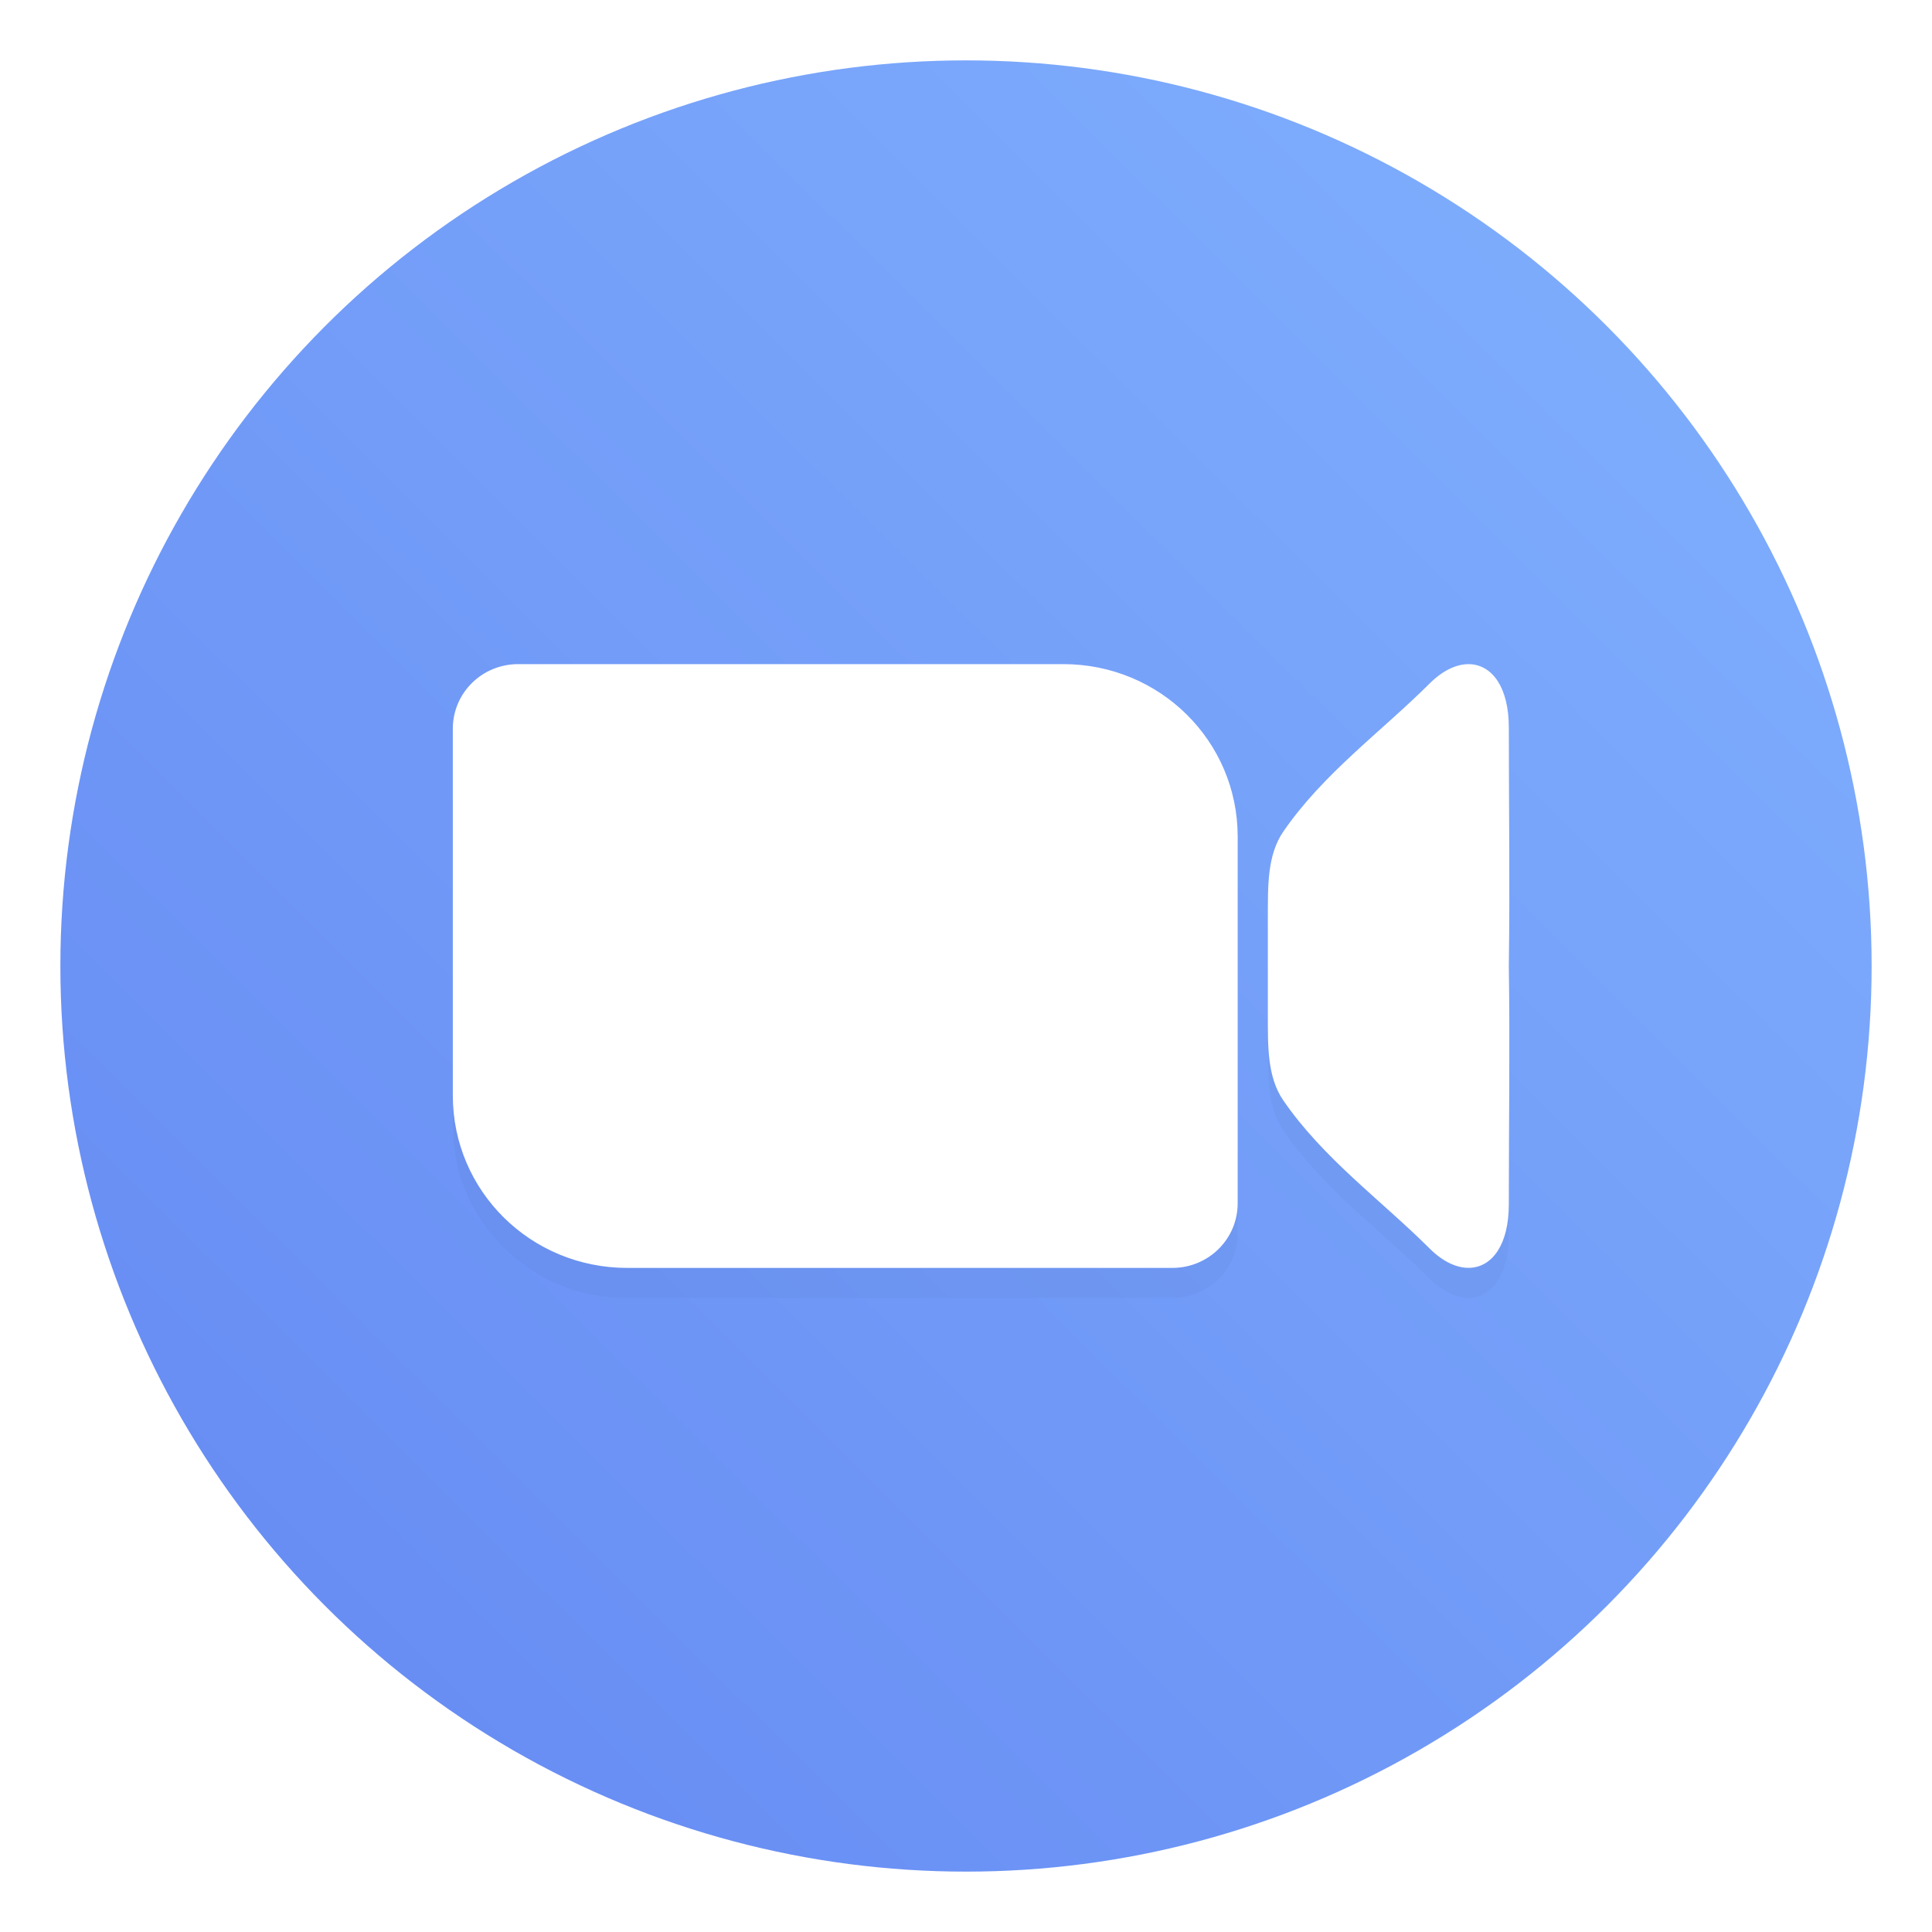 <?xml version="1.0" encoding="UTF-8" standalone="no"?>
<svg
   xmlns:dc="http://purl.org/dc/elements/1.1/"
   xmlns:cc="http://creativecommons.org/ns#"
   xmlns:rdf="http://www.w3.org/1999/02/22-rdf-syntax-ns#"
   xmlns:svg="http://www.w3.org/2000/svg"
   xmlns="http://www.w3.org/2000/svg"
   xmlns:xlink="http://www.w3.org/1999/xlink"
   xmlns:sodipodi="http://sodipodi.sourceforge.net/DTD/sodipodi-0.dtd"
   xmlns:inkscape="http://www.inkscape.org/namespaces/inkscape"
   width="64"
   height="64"
   version="1.1"
   id="svg30"
   sodipodi:docname="Zoom.svg"
   inkscape:version="1.0 (4035a4fb49, 2020-05-01)">
  <sodipodi:namedview
     inkscape:document-rotation="0"
     pagecolor="#ffffff"
     bordercolor="#666666"
     borderopacity="1"
     objecttolerance="10"
     gridtolerance="10"
     guidetolerance="10"
     inkscape:pageopacity="0"
     inkscape:pageshadow="2"
     inkscape:window-width="1920"
     inkscape:window-height="932"
     id="namedview32"
     showgrid="false"
     inkscape:zoom="4.2150193"
     inkscape:cx="55.701609"
     inkscape:cy="27.969955"
     inkscape:window-x="0"
     inkscape:window-y="36"
     inkscape:window-maximized="1"
     inkscape:current-layer="svg30" />
  <defs
     id="defs10">
    <linearGradient
       id="linearGradient884"
       inkscape:collect="always">
      <stop
         id="stop880"
         offset="0"
         style="stop-color:#6488f2;stop-opacity:1" />
      <stop
         id="stop882"
         offset="1"
         style="stop-color:#81b1fe;stop-opacity:1" />
    </linearGradient>
    <linearGradient
       id="linearGradient862-3"
       x1="7.937"
       x2="7.937"
       y1="15.081"
       y2="1.852"
       gradientTransform="matrix(3.78,0,0,3.78,110.342,0)"
       gradientUnits="userSpaceOnUse">
      <stop
         stop-color="#6083f1"
         offset="0"
         id="stop2" />
      <stop
         stop-color="#85b6ff"
         offset="1"
         id="stop4" />
    </linearGradient>
    <filter
       id="filter981"
       x="-.085"
       y="-.148"
       width="1.17"
       height="1.297"
       color-interpolation-filters="sRGB">
      <feGaussianBlur
         stdDeviation="1.237"
         id="feGaussianBlur7" />
    </filter>
    <linearGradient
       id="linearGradient862-3-36"
       x1="7.937"
       x2="7.937"
       y1="15.081"
       y2="1.852"
       gradientTransform="scale(3.78)"
       gradientUnits="userSpaceOnUse">
      <stop
         stop-color="#1560ff"
         offset="0"
         id="stop2-7" />
      <stop
         stop-color="#15afff"
         offset="1"
         id="stop4-5" />
    </linearGradient>
    <linearGradient
       id="e"
       x1="540"
       x2="540"
       y1="4"
       y2="1024"
       gradientTransform="matrix(0.064,0,0,0.064,94.615,19.296)"
       gradientUnits="userSpaceOnUse">
      <stop
         stop-color="#c8c4b7"
         offset="0"
         id="stop2-3" />
      <stop
         stop-color="#888"
         offset="1"
         id="stop4-6" />
    </linearGradient>
    <linearGradient
       id="g"
       x1="500"
       x2="500"
       y1="4"
       y2="1024"
       gradientTransform="matrix(0.064,0,0,0.064,94.514,19.784)"
       gradientUnits="userSpaceOnUse">
      <stop
         stop-color="#fff"
         offset="0"
         id="stop7" />
      <stop
         stop-color="#e6e6e6"
         offset="1"
         id="stop9" />
    </linearGradient>
    <linearGradient
       id="h"
       x1="555.95"
       x2="555.95"
       y1="2.854"
       y2="932.3"
       gradientTransform="matrix(0.064,0,0,0.064,94.514,19.784)"
       gradientUnits="userSpaceOnUse">
      <stop
         offset="0"
         id="stop12" />
      <stop
         stop-color="#666"
         offset="1"
         id="stop14" />
    </linearGradient>
    <linearGradient
       id="linearGradient862-3-7"
       x1="7.937"
       x2="7.937"
       y1="15.081"
       y2="1.852"
       gradientTransform="matrix(3.78,0,0,3.78,0,-5.948)"
       gradientUnits="userSpaceOnUse">
      <stop
         stop-color="#1560ff"
         offset="0"
         id="stop17" />
      <stop
         stop-color="#15afff"
         offset="1"
         id="stop19" />
    </linearGradient>
    <linearGradient
       id="linearGradient862-3-3"
       x1="7.937"
       x2="7.937"
       y1="15.081"
       y2="1.852"
       gradientTransform="matrix(3.78,0,0,3.78,0.267,3.635)"
       gradientUnits="userSpaceOnUse">
      <stop
         stop-color="#1560ff"
         offset="0"
         id="stop2-6" />
      <stop
         stop-color="#15afff"
         offset="1"
         id="stop4-7" />
    </linearGradient>
    <linearGradient
       id="linearGradient1007"
       x1="46"
       x2="46"
       y1="60"
       y2="30"
       gradientTransform="translate(-109.063,-1.774)"
       gradientUnits="userSpaceOnUse">
      <stop
         stop-color="#ff425e"
         offset="0"
         id="stop7-53" />
      <stop
         stop-color="#ff6e4f"
         offset="1"
         id="stop9-5" />
    </linearGradient>
    <filter
       id="h-62"
       x="-.06"
       y="-.06"
       width="1.12"
       height="1.12"
       color-interpolation-filters="sRGB">
      <feGaussianBlur
         stdDeviation="0.85"
         id="feGaussianBlur2" />
    </filter>
    <linearGradient
       id="g-9"
       x1="32"
       x2="32"
       y1="15"
       y2="49"
       gradientTransform="matrix(1,0,0,1,-115.646,-8.5943959e-7)"
       gradientUnits="userSpaceOnUse">
      <stop
         stop-color="#303030"
         offset="0"
         id="stop5" />
      <stop
         stop-color="#424242"
         offset="1"
         id="stop7-3" />
    </linearGradient>
    <linearGradient
       id="linearGradient862-3-67"
       x1="7.937"
       x2="7.937"
       y1="15.081"
       y2="1.852"
       gradientTransform="matrix(1,0,0,1,21.356,0.008)"
       gradientUnits="userSpaceOnUse">
      <stop
         stop-color="#54c0cd"
         offset="0"
         id="stop10" />
      <stop
         stop-color="#40dd9d"
         offset="1"
         id="stop12-1" />
    </linearGradient>
    <filter
       id="h-6"
       x="-.06"
       y="-.06"
       width="1.12"
       height="1.12"
       color-interpolation-filters="sRGB">
      <feGaussianBlur
         stdDeviation="0.85"
         id="feGaussianBlur2-7" />
    </filter>
    <linearGradient
       id="g-5"
       x1="32"
       x2="32"
       y1="15"
       y2="49"
       gradientTransform="matrix(0.265,0,0,0.265,-22.458,0)"
       gradientUnits="userSpaceOnUse">
      <stop
         stop-color="#303030"
         offset="0"
         id="stop5-3" />
      <stop
         stop-color="#424242"
         offset="1"
         id="stop7-5" />
    </linearGradient>
    <linearGradient
       id="linearGradient862-3-6"
       x1="7.937"
       x2="7.937"
       y1="15.081"
       y2="1.852"
       gradientTransform="matrix(1,0,0,1,-22.458,0.008)"
       gradientUnits="userSpaceOnUse">
      <stop
         stop-color="#33db7f"
         offset="0"
         id="stop10-2" />
      <stop
         stop-color="#addf4f"
         offset="1"
         id="stop12-9" />
    </linearGradient>
    <linearGradient
       gradientUnits="userSpaceOnUse"
       y2="2.549"
       x2="61.85"
       y1="61.99"
       x1="2.694"
       id="linearGradient886"
       xlink:href="#linearGradient884"
       inkscape:collect="always" />
  </defs>
  <circle
     r="30"
     cy="32"
     cx="32"
     id="path878"
     style="fill:url(#linearGradient886);stroke-width:1.535;stroke-linecap:round;fill-opacity:1" />
  <path
     d="m17.166 23c-1.2 0-2.166 0.955-2.166 2.143v12.143c0 3.166 2.576 5.715 5.777 5.715h18.057c1.2 0 2.166-0.955 2.166-2.143v-12.143c0-3.166-2.576-5.715-5.777-5.715h-14.445zm31.564 0.004c-0.425-0.031-0.908 0.176-1.369 0.635-1.62 1.614-3.52 2.977-4.848 4.906-0.547 0.795-0.509 1.847-0.514 2.836-0.002 0.543 0.003 1.083 0 1.619 0.003 0.536-0.002 1.076 0 1.619 0.004 0.989-0.033 2.041 0.514 2.836 1.328 1.93 3.228 3.292 4.848 4.906 0.461 0.459 0.944 0.666 1.369 0.635 0.708-0.052 1.252-0.771 1.252-2.103 0-2.609 0.038-5.248 0-7.893 0.038-2.644 0-5.284 0-7.893 0-1.333-0.544-2.051-1.252-2.103z"
     filter="url(#filter981)"
     opacity=".15"
     id="path26" />
  <path
     d="m17.166 22c-1.2 0-2.166 0.955-2.166 2.143v12.143c0 3.166 2.576 5.715 5.777 5.715h18.057c1.2 0 2.166-0.955 2.166-2.143v-12.143c0-3.166-2.576-5.715-5.777-5.715h-14.445zm31.564 0.004c-0.425-0.031-0.908 0.176-1.369 0.635-1.62 1.614-3.52 2.977-4.848 4.906-0.547 0.795-0.509 1.847-0.514 2.836-0.002 0.543 0.003 1.083 0 1.619 0.003 0.536-0.002 1.076 0 1.619 0.004 0.989-0.033 2.041 0.514 2.836 1.328 1.93 3.228 3.292 4.848 4.906 0.461 0.459 0.944 0.666 1.369 0.635 0.708-0.052 1.252-0.771 1.252-2.103 0-2.609 0.038-5.248 0-7.893 0.038-2.644 0-5.284 0-7.893 0-1.333-0.544-2.051-1.252-2.103z"
     fill="#fff"
     id="path28" />
</svg>
